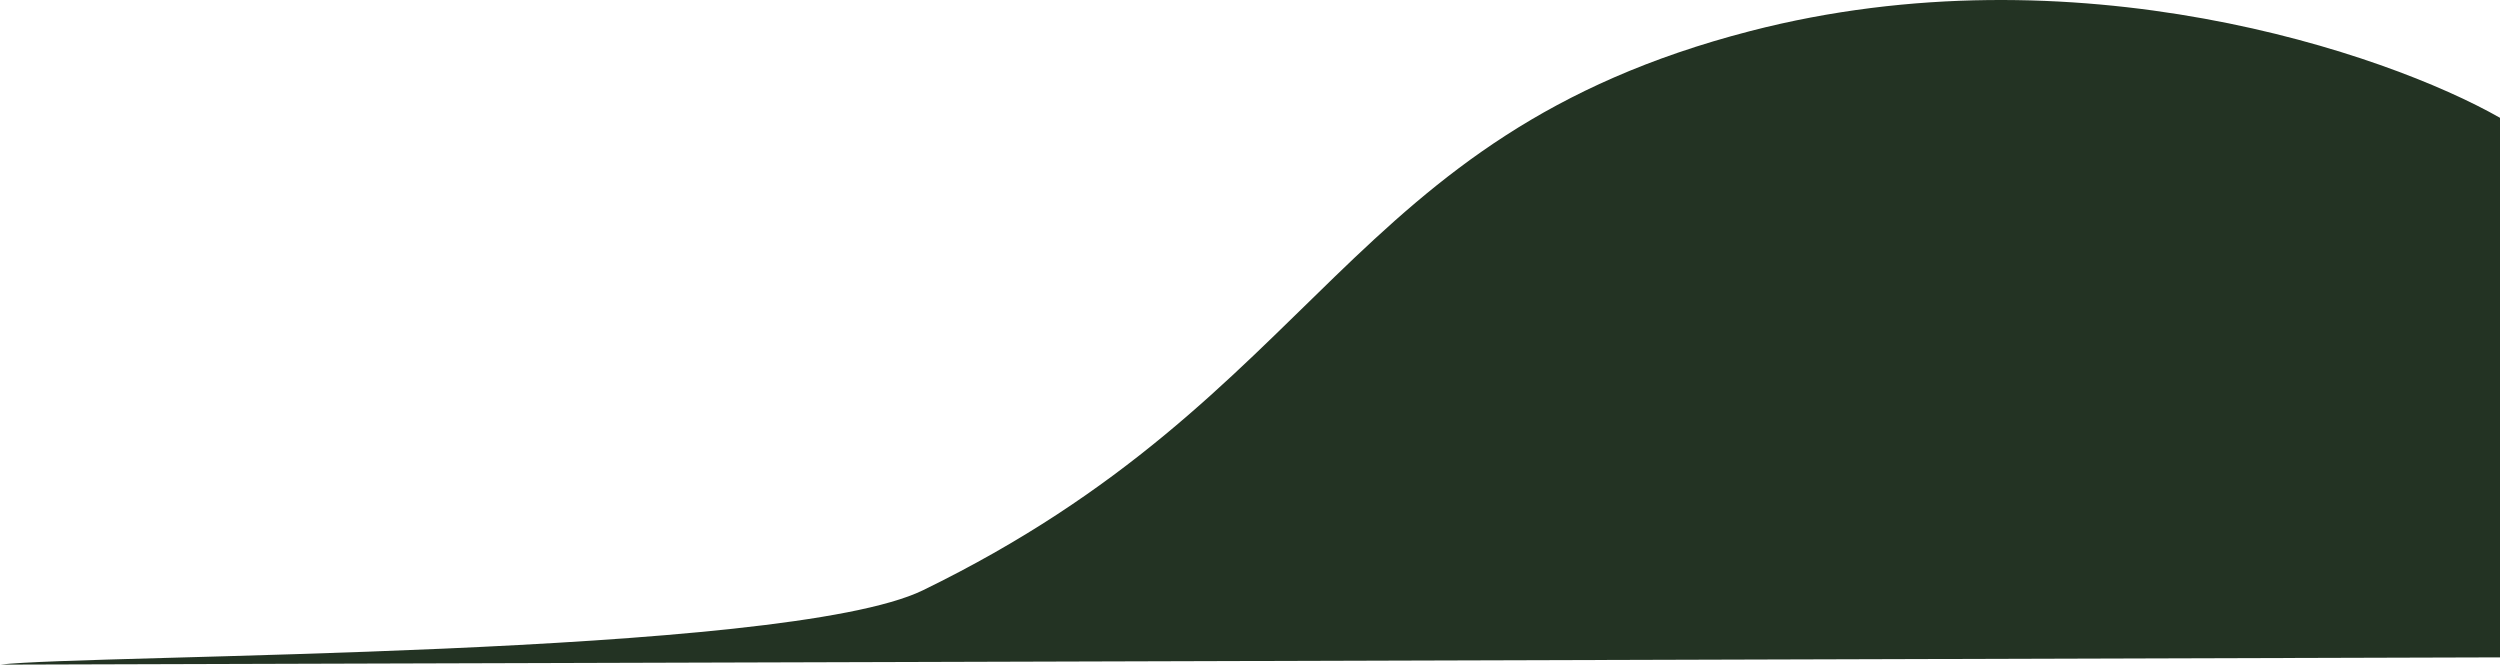 <svg width="1022" height="272" viewBox="0 0 1022 272" fill="none" xmlns="http://www.w3.org/2000/svg">
<path d="M377.276 241.314C320.931 268.734 36.084 267.409 0 271.702L511 270.218L1022 268.734V48.16C975.343 21.595 848.089 -21.615 715.5 12.702C549.179 55.749 541.401 161.444 377.276 241.314Z" fill="#233323"/>
</svg>

